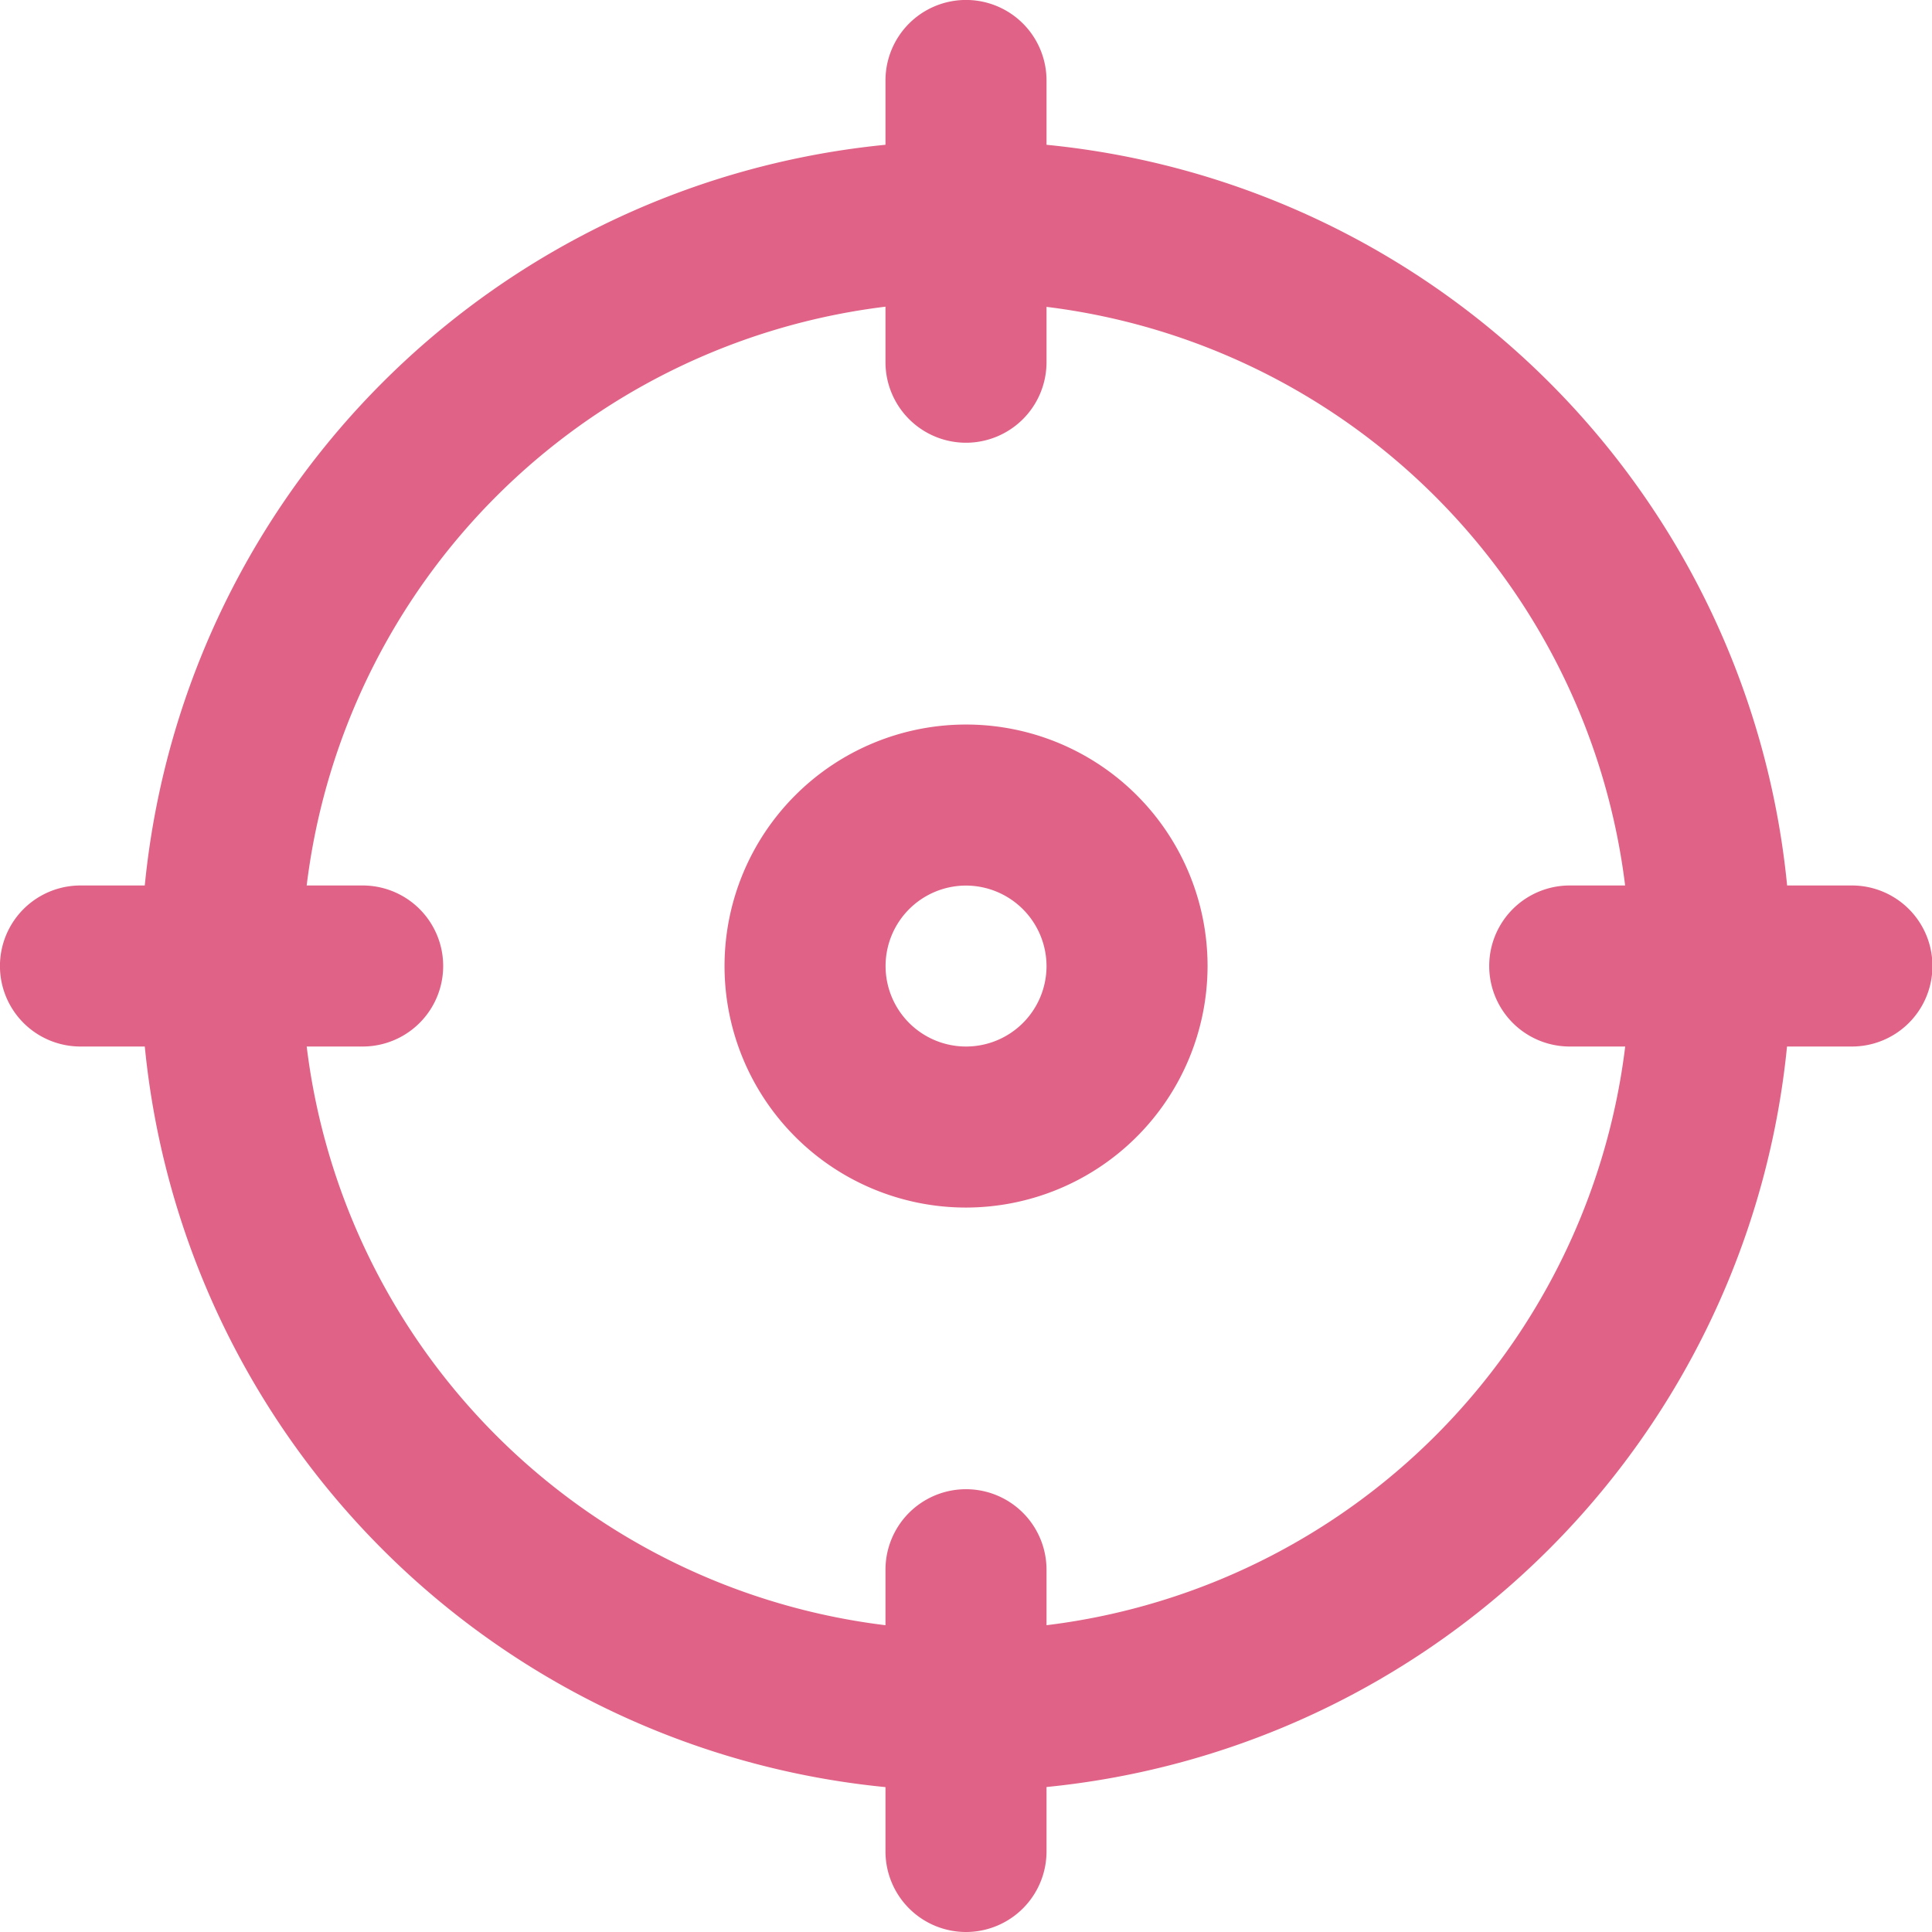 <svg id="current_location" data-name="current location" xmlns="http://www.w3.org/2000/svg" width="19.711" height="19.711" viewBox="0 0 19.711 19.711">
  <path id="Path_29" data-name="Path 29" d="M10.168,18.586a8.418,8.418,0,1,1,8.418-8.418A8.428,8.428,0,0,1,10.168,18.586Zm0-15.194a6.776,6.776,0,1,0,6.776,6.776A6.783,6.783,0,0,0,10.168,3.393Z" transform="translate(-0.313 -0.313)" fill="#e06287"/>
  <path id="Path_30" data-name="Path 30" d="M11.821,4.517A.822.822,0,0,1,11,3.7V.821a.821.821,0,0,1,1.643,0V3.7A.822.822,0,0,1,11.821,4.517Z" transform="translate(-1.966)" fill="#e06287"/>
  <path id="Path_31" data-name="Path 31" d="M22.2,12.643H19.321a.821.821,0,0,1,0-1.643H22.2a.821.821,0,0,1,0,1.643Z" transform="translate(-3.306 -1.966)" fill="#e06287"/>
  <path id="Path_32" data-name="Path 32" d="M11.821,23.017A.822.822,0,0,1,11,22.2V19.321a.821.821,0,0,1,1.643,0V22.2A.822.822,0,0,1,11.821,23.017Z" transform="translate(-1.966 -3.306)" fill="#e06287"/>
  <path id="Path_33" data-name="Path 33" d="M3.7,12.643H.821A.821.821,0,0,1,.821,11H3.7a.821.821,0,0,1,0,1.643Z" transform="translate(0 -1.966)" fill="#e06287"/>
  <path id="Path_34" data-name="Path 34" d="M11.464,13.928a2.464,2.464,0,1,1,2.464-2.464A2.467,2.467,0,0,1,11.464,13.928Zm0-3.285a.821.821,0,1,0,.821.821A.823.823,0,0,0,11.464,10.643Z" transform="translate(-1.608 -1.608)" fill="#e06287"/>
</svg>
